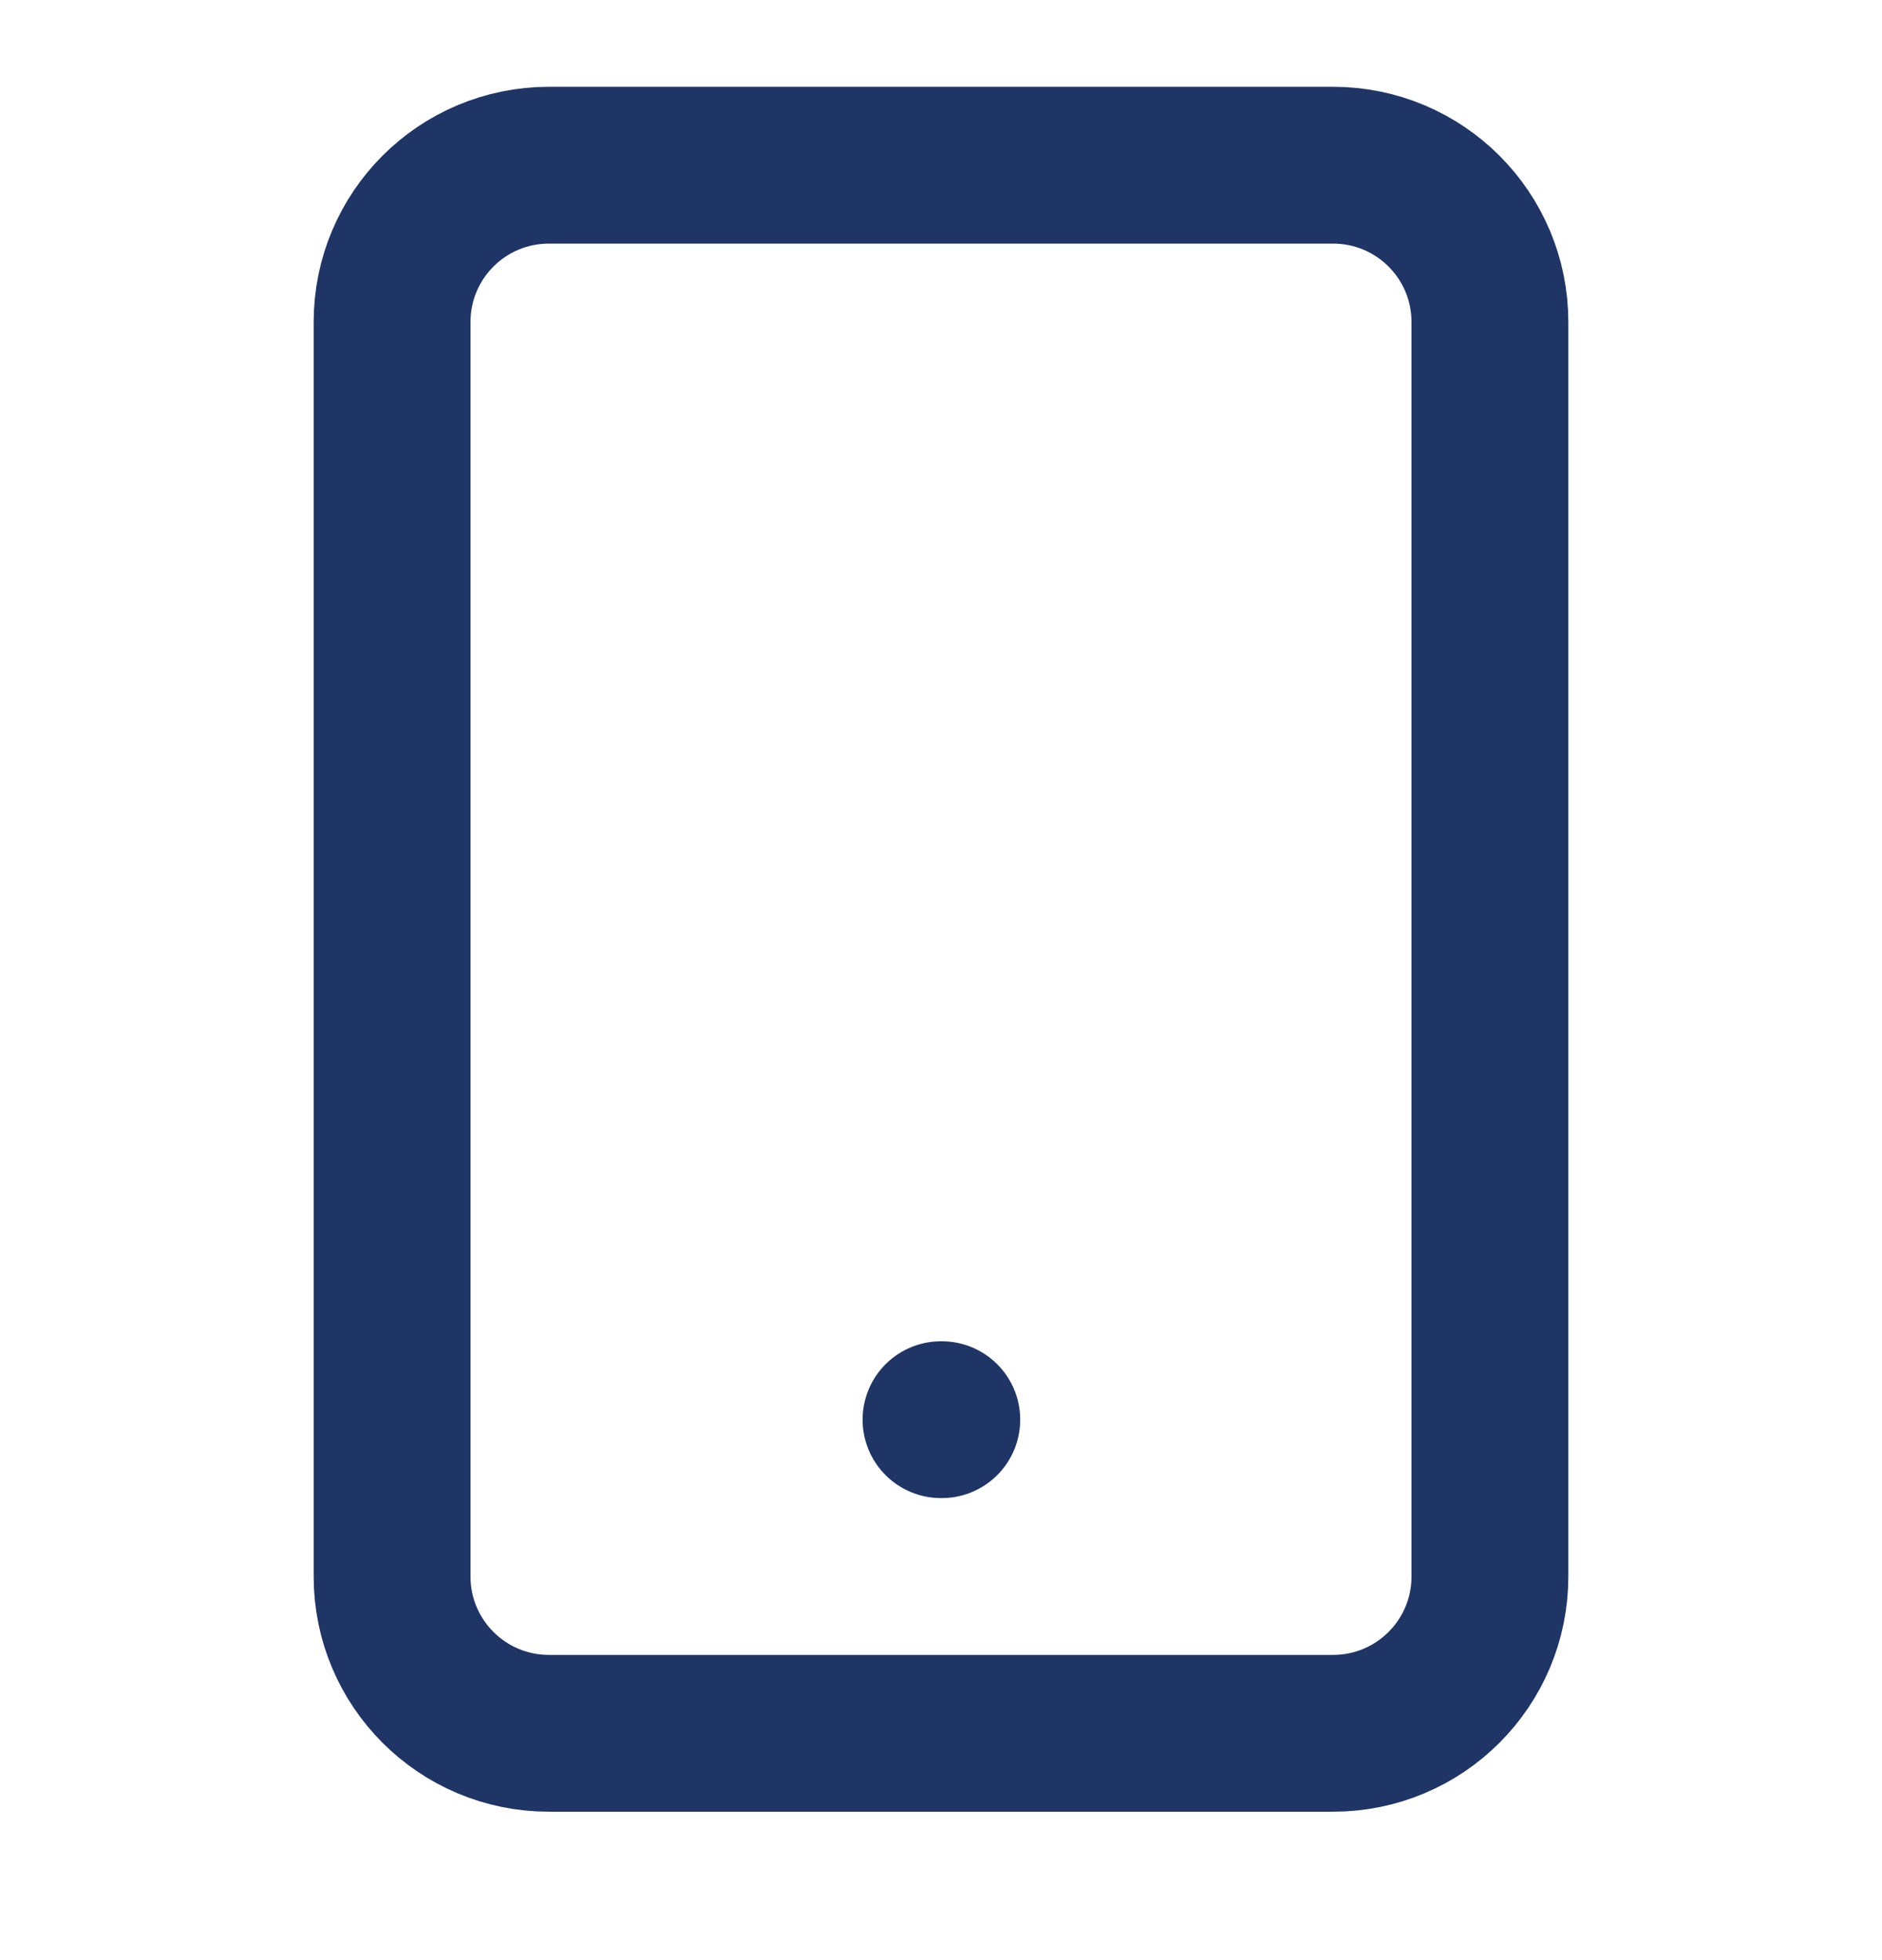 <svg width="24" height="25" viewBox="0 0 24 25" fill="none" xmlns="http://www.w3.org/2000/svg">
<path d="M17 2.107H7C5.895 2.107 5 3.002 5 4.107V20.107C5 21.212 5.895 22.107 7 22.107H17C18.105 22.107 19 21.212 19 20.107V4.107C19 3.002 18.105 2.107 17 2.107Z" stroke="#1E3565" stroke-width="2" stroke-linecap="round" stroke-linejoin="round"/>
<path d="M12 18.107H12.01" stroke="#1E3565" stroke-width="2" stroke-linecap="round" stroke-linejoin="round"/>
</svg>
